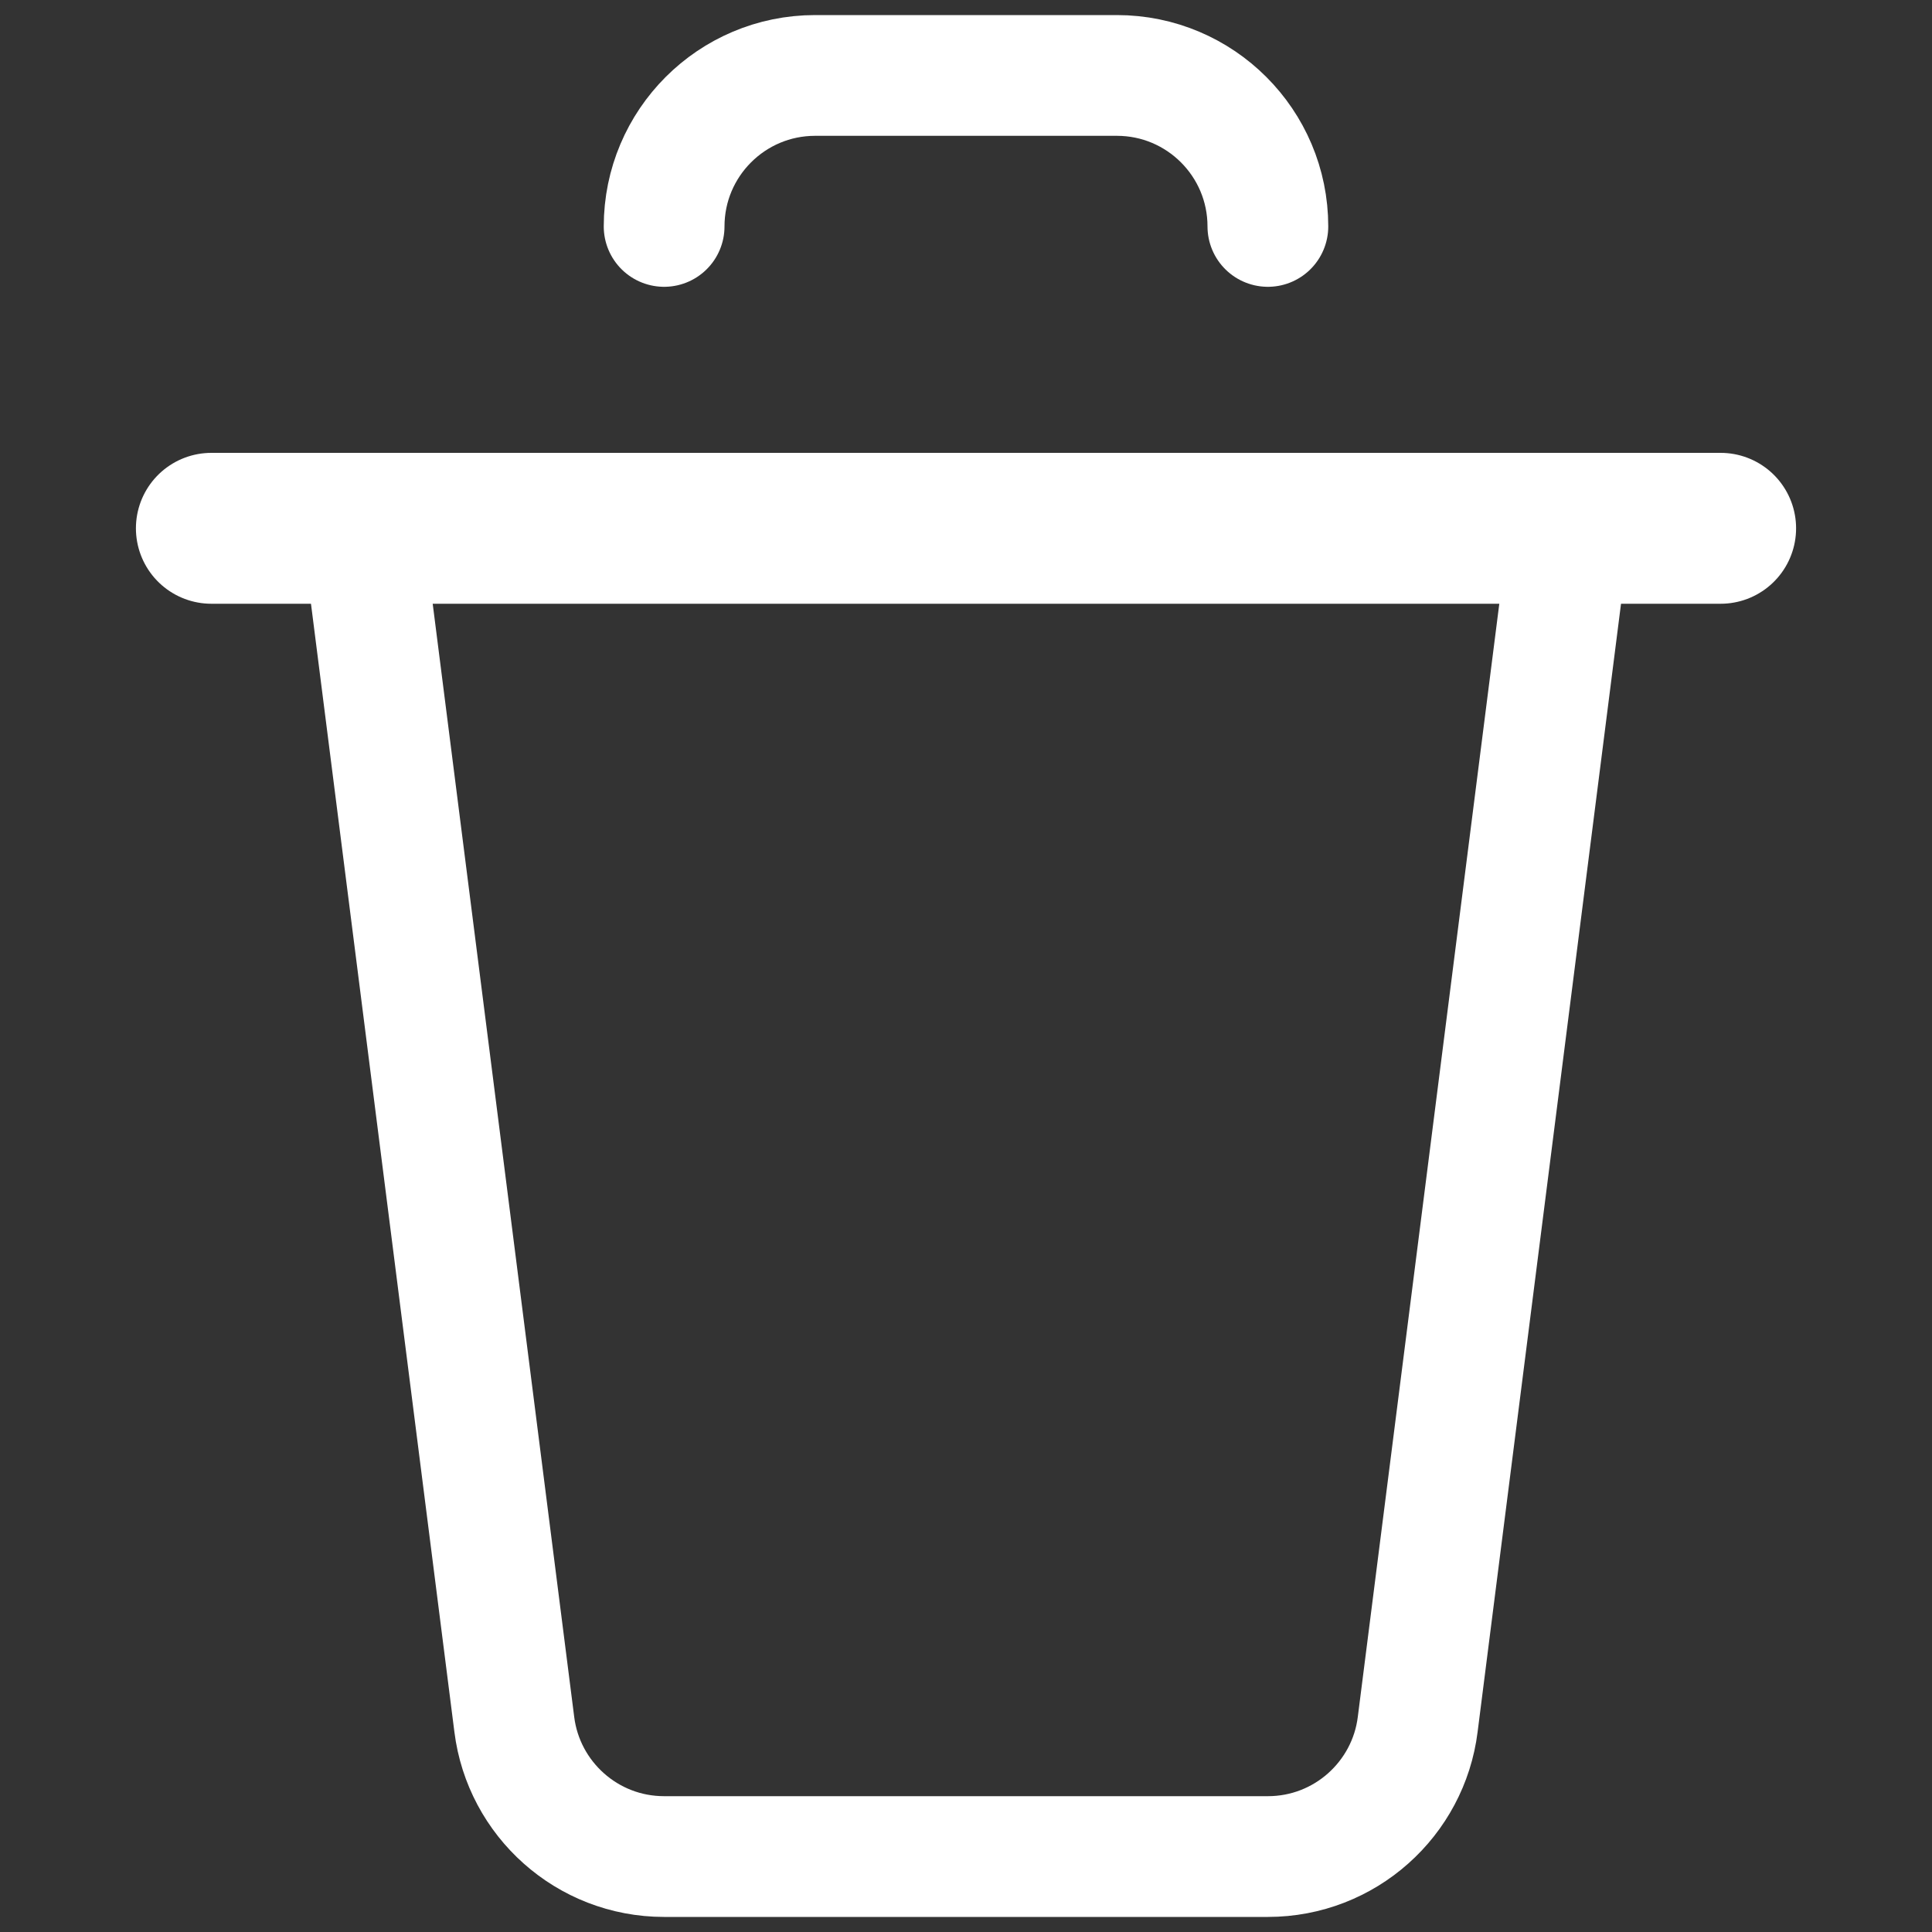 <svg width="20" height="20" viewBox="0 0 20 20" fill="none" xmlns="http://www.w3.org/2000/svg">
<rect x="0" y="0" width="20" height="20" fill="#333333" stroke="none"/>
<path d="M6.875 2.344C6.875 1.481 7.575 0.781 8.438 0.781H11.562C12.425 0.781 13.125 1.481 13.125 2.344" stroke="white" stroke-width="1.25" stroke-miterlimit="10" stroke-linecap="round" stroke-linejoin="round"/>
<path d="M2.188 5.469H17.812" stroke="white" stroke-width="1.562" stroke-miterlimit="10" stroke-linecap="round" stroke-linejoin="round"/>
<path d="M3.75 5.469L5.324 17.851C5.42 18.622 6.078 19.219 6.875 19.219H13.125C13.922 19.219 14.58 18.622 14.676 17.851L16.25 5.469H3.75Z" stroke="white" stroke-width="1.25" stroke-miterlimit="10" stroke-linecap="round" stroke-linejoin="round"/>
</svg>
